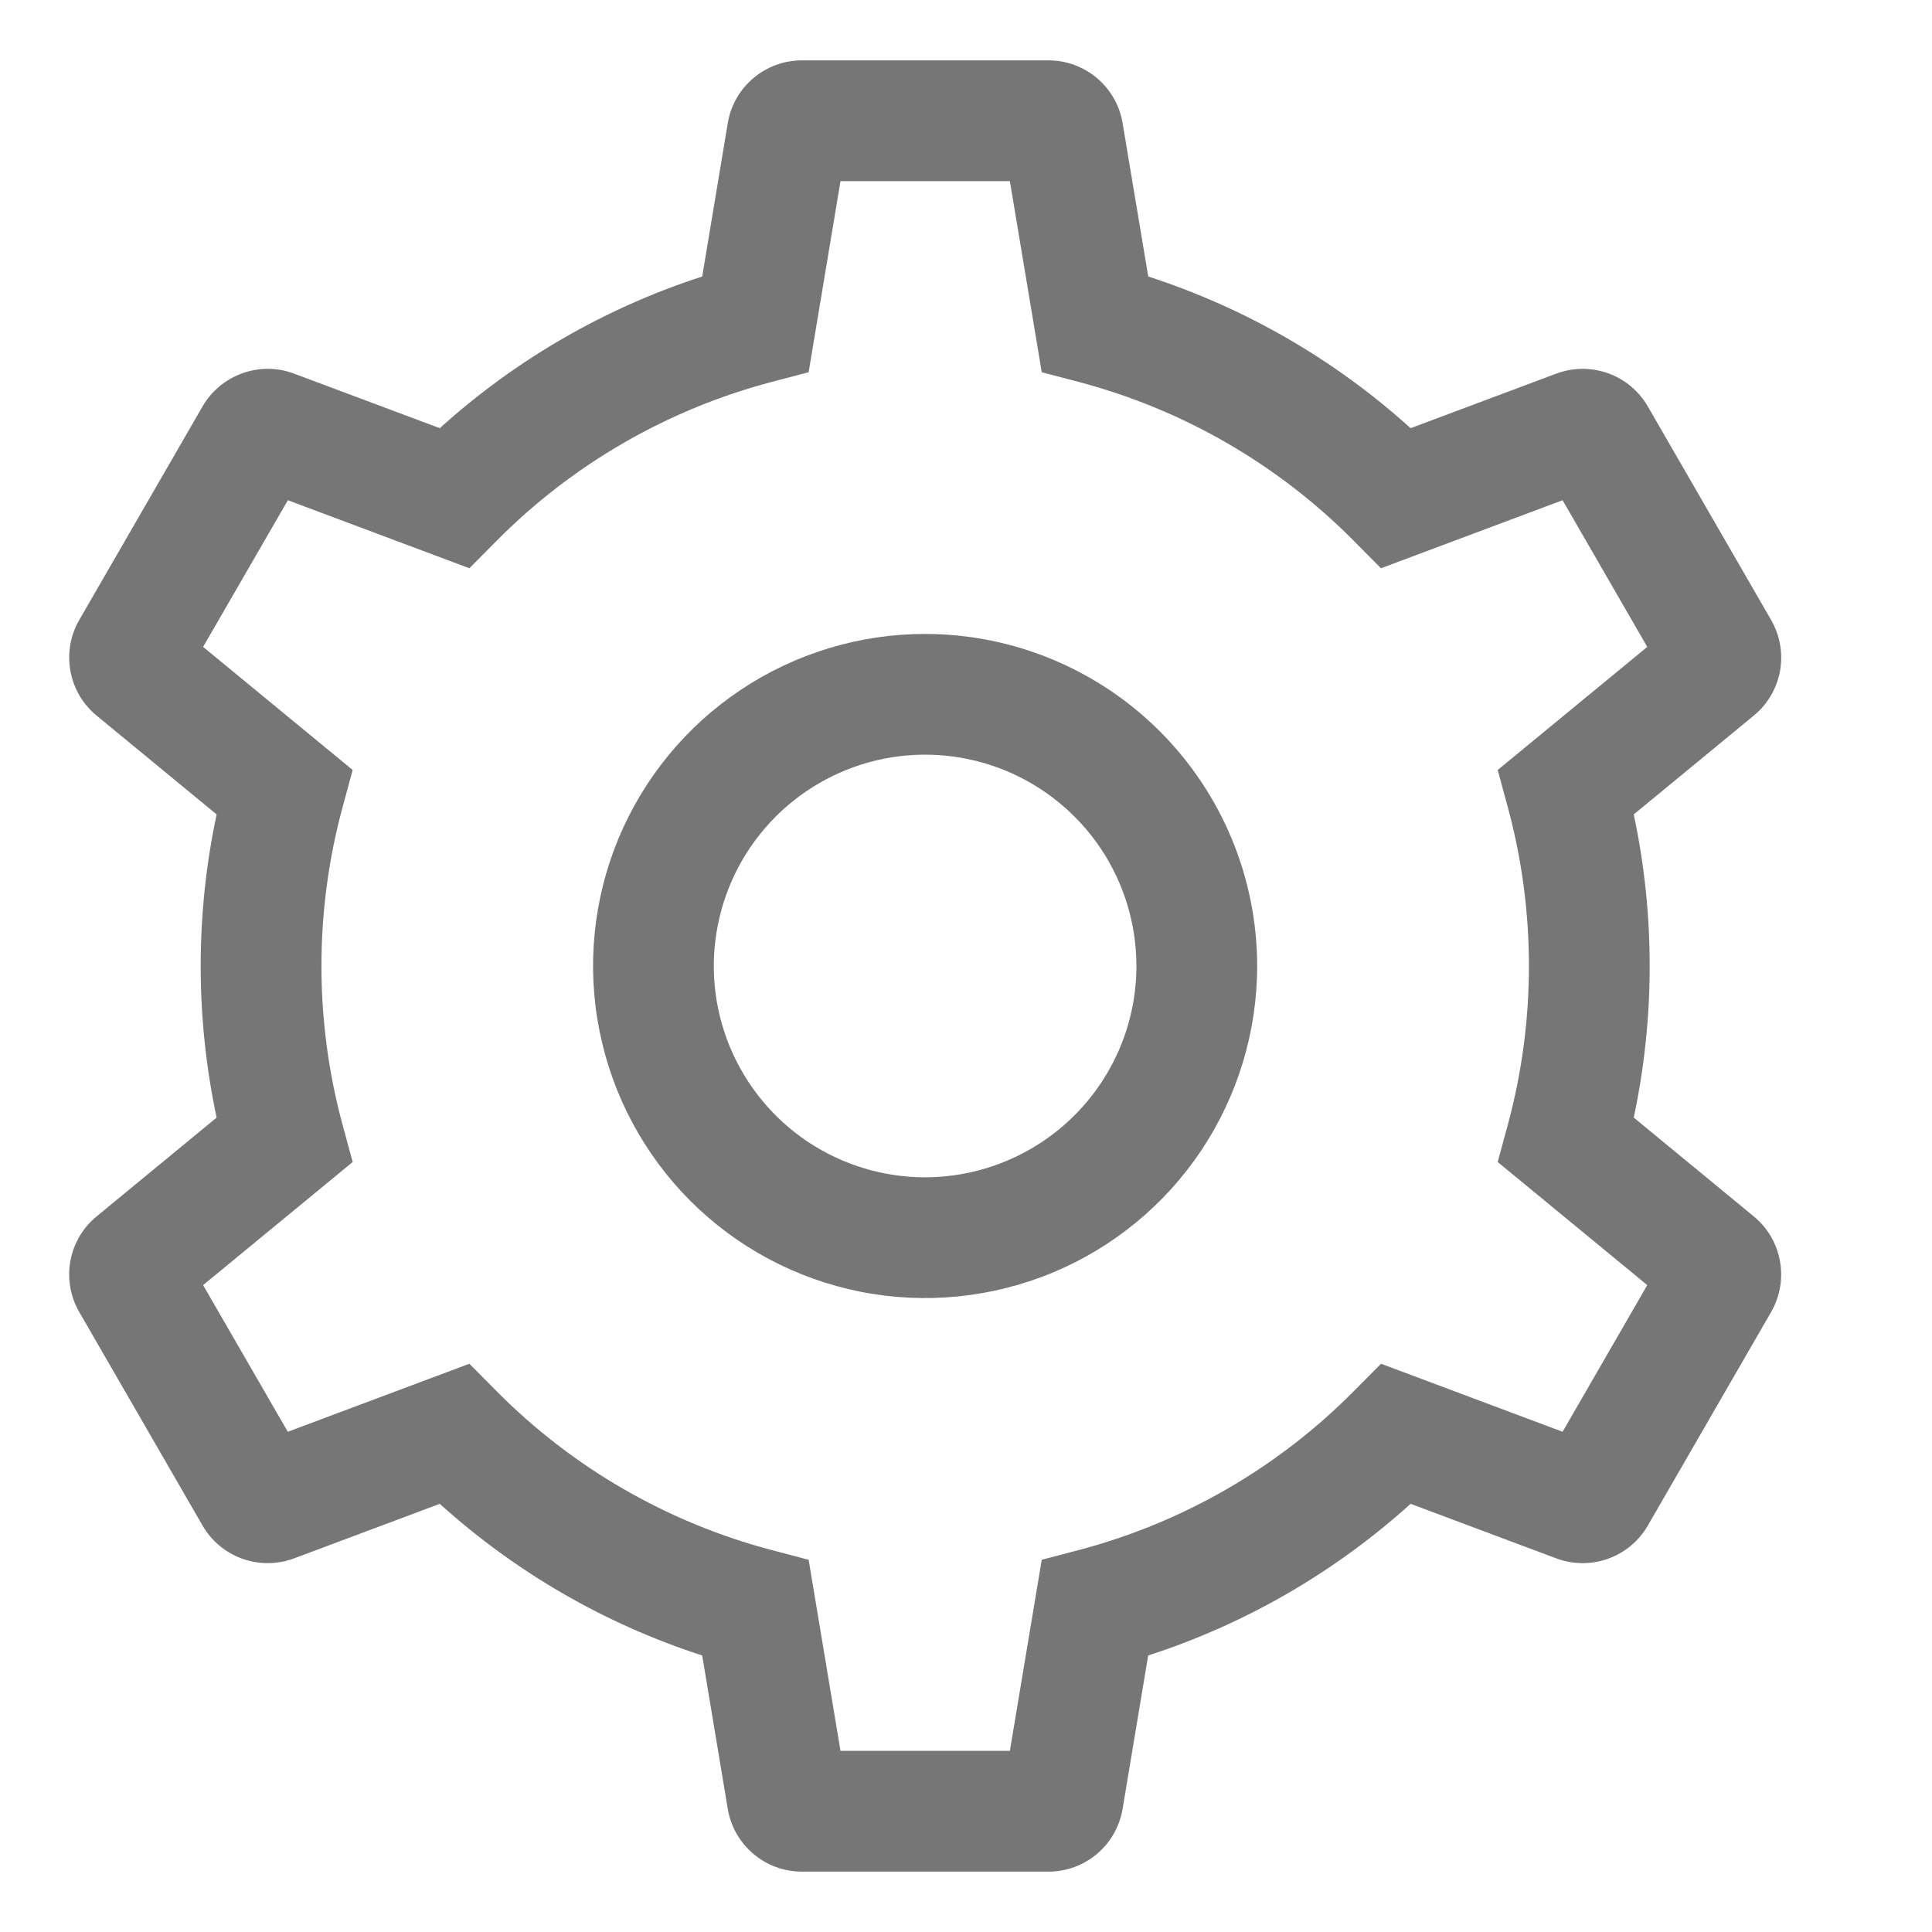 <svg width="24" height="24" viewBox="0 0 24 24" fill="none" xmlns="http://www.w3.org/2000/svg">
<path d="M11.492 7.875C10.677 7.875 9.879 8.117 9.201 8.57C8.522 9.023 7.994 9.668 7.681 10.421C7.369 11.175 7.287 12.005 7.447 12.805C7.606 13.605 7.999 14.34 8.575 14.917C9.152 15.494 9.887 15.887 10.688 16.046C11.488 16.205 12.317 16.123 13.071 15.811C13.825 15.499 14.469 14.97 14.922 14.292C15.375 13.613 15.617 12.816 15.617 12C15.616 10.906 15.181 9.858 14.408 9.085C13.634 8.311 12.586 7.876 11.492 7.875ZM11.492 14.625C10.973 14.625 10.466 14.471 10.034 14.183C9.602 13.894 9.266 13.484 9.067 13.005C8.868 12.525 8.816 11.997 8.918 11.488C9.019 10.979 9.269 10.511 9.636 10.144C10.003 9.777 10.471 9.527 10.98 9.425C11.489 9.324 12.017 9.376 12.497 9.575C12.976 9.774 13.386 10.11 13.675 10.542C13.963 10.973 14.117 11.481 14.117 12C14.117 12.696 13.84 13.363 13.348 13.855C12.855 14.347 12.188 14.624 11.492 14.625Z" fill="#767676"/>
<path d="M21.784 15.109L20.295 13.883C20.559 12.642 20.559 11.358 20.295 10.117L21.784 8.891C21.956 8.751 22.072 8.553 22.112 8.335C22.151 8.116 22.112 7.891 22 7.699L20.471 5.051C20.361 4.859 20.186 4.712 19.977 4.637C19.767 4.562 19.538 4.564 19.331 4.642L17.523 5.319C16.582 4.468 15.471 3.826 14.264 3.435L13.946 1.533C13.911 1.314 13.798 1.115 13.628 0.971C13.459 0.828 13.244 0.749 13.022 0.75H9.964C9.742 0.749 9.527 0.828 9.358 0.971C9.188 1.115 9.075 1.314 9.04 1.533L8.723 3.435C7.515 3.826 6.405 4.468 5.463 5.319L3.655 4.642C3.447 4.563 3.219 4.562 3.01 4.637C2.801 4.712 2.625 4.859 2.515 5.051L0.986 7.699C0.874 7.891 0.835 8.116 0.875 8.335C0.914 8.553 1.03 8.751 1.202 8.891L2.691 10.117C2.427 11.358 2.427 12.642 2.691 13.883L1.202 15.109C1.03 15.249 0.914 15.447 0.874 15.665C0.835 15.884 0.874 16.109 0.986 16.301L2.515 18.949C2.625 19.141 2.801 19.288 3.01 19.363C3.219 19.438 3.448 19.436 3.655 19.358L5.463 18.681C6.405 19.532 7.515 20.174 8.723 20.565L9.04 22.467C9.076 22.686 9.188 22.885 9.358 23.029C9.527 23.172 9.742 23.251 9.964 23.25H13.022C13.244 23.251 13.459 23.172 13.628 23.029C13.798 22.885 13.91 22.686 13.946 22.467L14.263 20.565C15.471 20.174 16.581 19.532 17.523 18.681L19.331 19.358C19.538 19.436 19.767 19.438 19.976 19.363C20.185 19.288 20.361 19.142 20.471 18.949L22 16.301C22.111 16.109 22.151 15.884 22.111 15.665C22.072 15.447 21.956 15.249 21.784 15.109ZM19.411 17.786L17.156 16.941L16.814 17.285C15.875 18.232 14.7 18.911 13.41 19.253L12.941 19.376L12.545 21.75H10.441L10.045 19.376L9.577 19.253C8.287 18.911 7.112 18.232 6.172 17.285L5.831 16.941L3.575 17.786L2.523 15.964L4.381 14.435L4.254 13.967C3.906 12.679 3.906 11.321 4.254 10.033L4.381 9.565L2.523 8.036L3.576 6.214L5.831 7.059L6.172 6.715C7.112 5.768 8.287 5.089 9.576 4.747L10.045 4.624L10.441 2.25H12.545L12.941 4.624L13.41 4.747C14.699 5.089 15.874 5.768 16.814 6.715L17.155 7.059L19.411 6.214L20.463 8.036L18.605 9.565L18.732 10.033C19.08 11.321 19.08 12.679 18.732 13.967L18.605 14.435L20.463 15.964L19.411 17.786Z" fill="#767676"/>
</svg>
